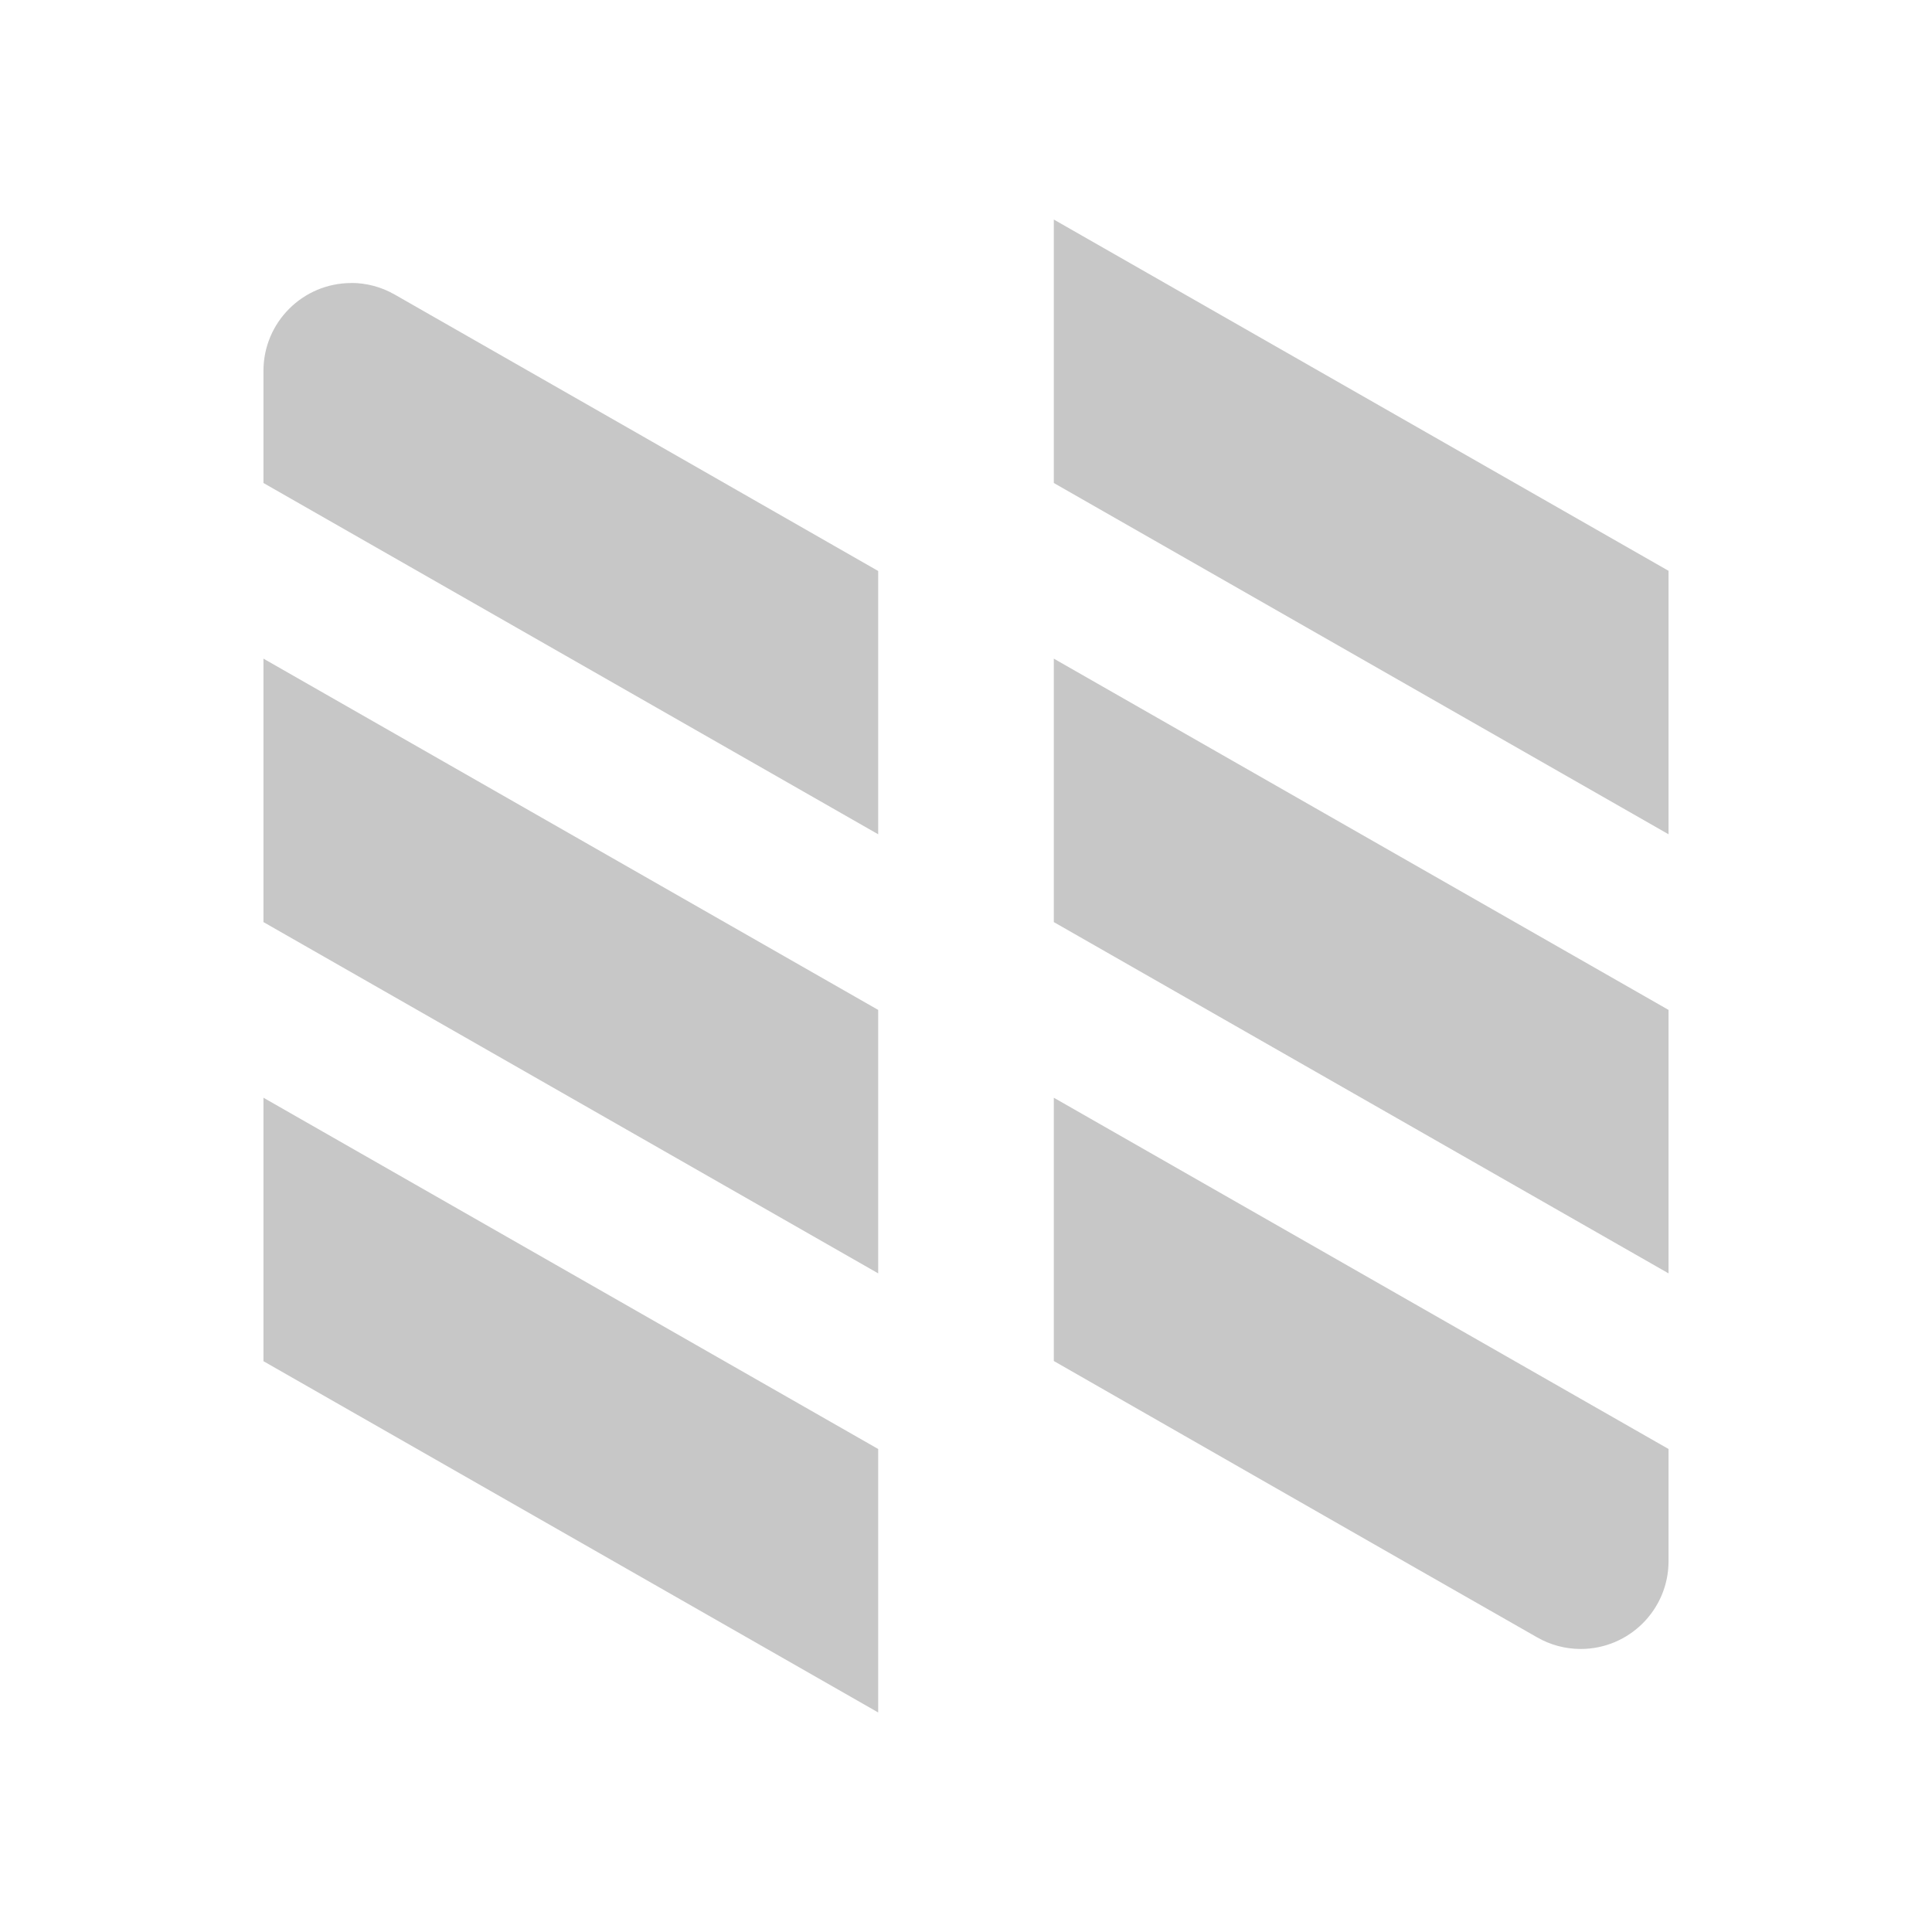 <svg height="22" width="22" xmlns="http://www.w3.org/2000/svg">
  <path d="m12 2.5v3l7 4v-3zm-8 .723c-.552 0-1 .448-1 1v1.277l7 4v-2.998c-1.833-1.048-3.674-2.103-5.504-3.147-.151-.087-.322-.133-.496-.133zm-1 4.277v3l7 4v-3zm9 0v3l7 4v-3zm-9 5v3l7 4v-3zm9 0v2.998c1.833 1.048 3.674 2.104 5.504 3.147.151.087.322.132.496.132.552 0 1-.448 1-1v-1.277z" fill="#444" fill-rule="evenodd" opacity=".3"/>
</svg>
